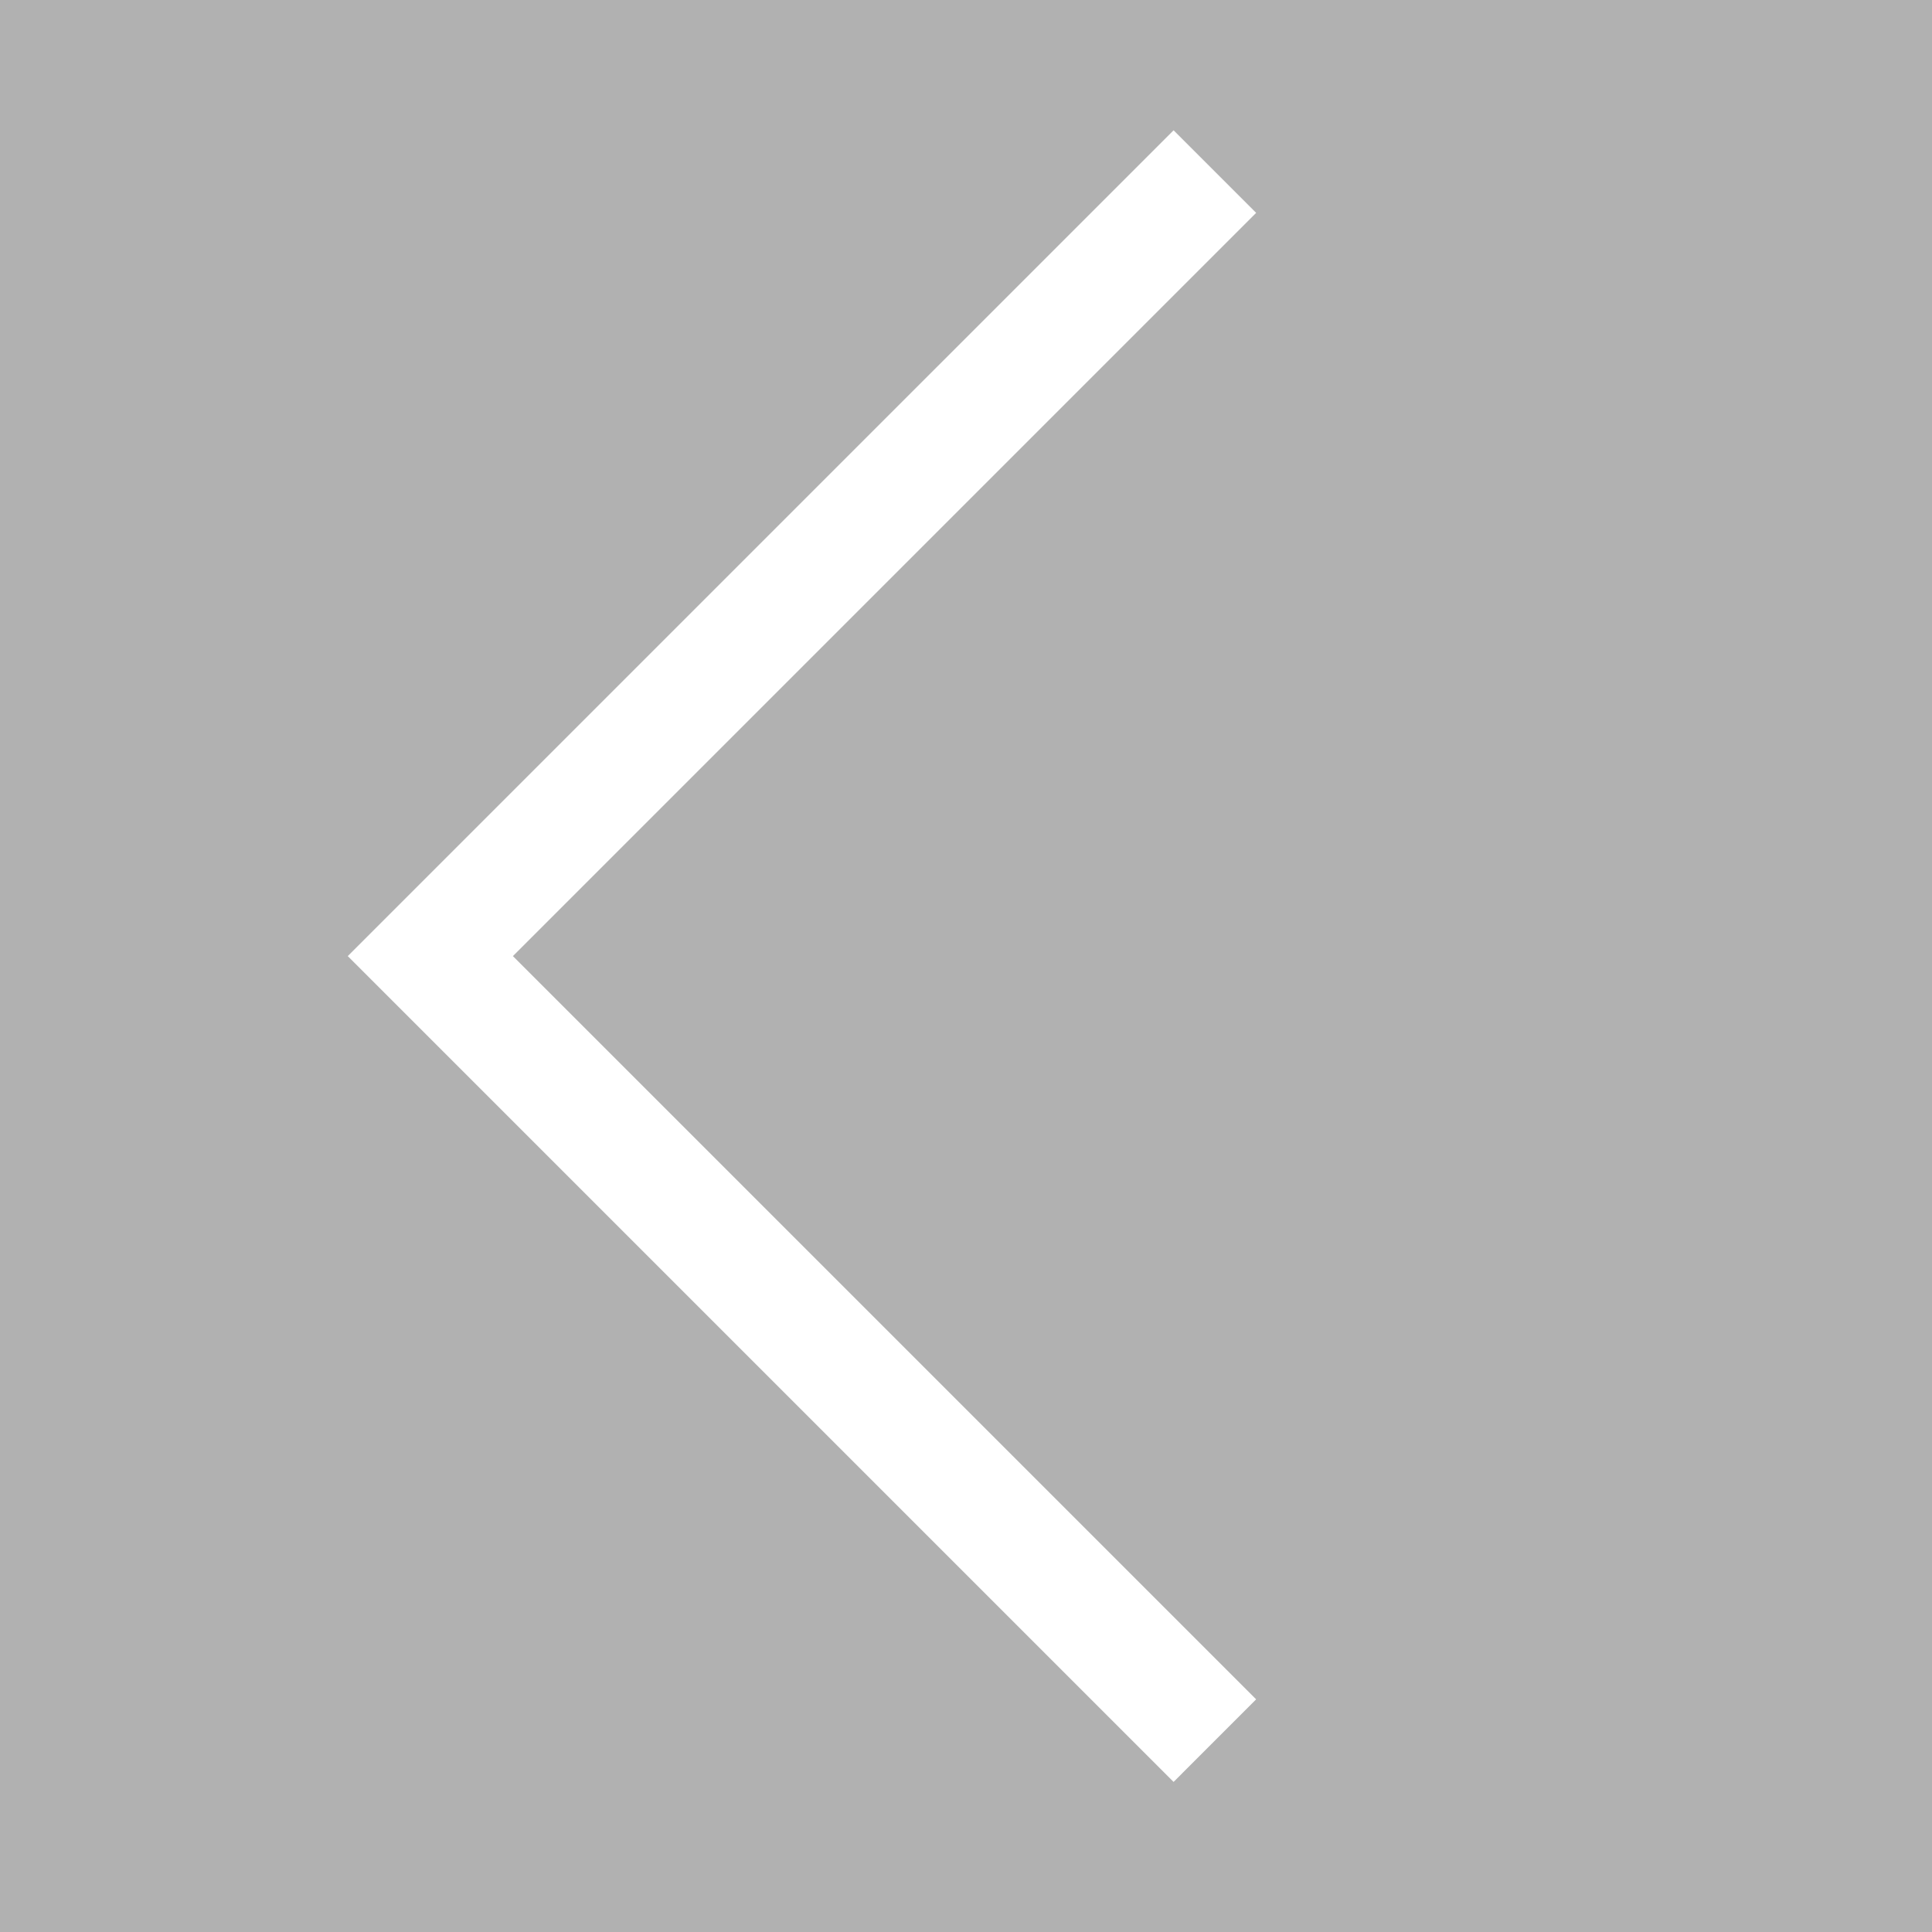 <?xml version="1.0" encoding="UTF-8" standalone="no"?>
<svg width="50px" height="50px" viewBox="0 0 50 50" version="1.1" xmlns="http://www.w3.org/2000/svg" xmlns:xlink="http://www.w3.org/1999/xlink" xmlns:sketch="http://www.bohemiancoding.com/sketch/ns">
    <!-- Generator: Sketch 3.4.2 (15857) - http://www.bohemiancoding.com/sketch -->
    <title>arrow</title>
    <desc>Created with Sketch.</desc>
    <defs></defs>
    <g id="Welcome" stroke="none" stroke-width="1" fill="none" fill-rule="evenodd" sketch:type="MSPage">
        <g id="arrow" sketch:type="MSArtboardGroup" fill="#3D3D3D" opacity="0.4">
            <path d="M10.069,23.675 L30.372,3.372 L32.509,5.509 L13.274,24.744 L32.509,43.979 L30.372,46.116 L9,24.744 L10.069,23.675 Z M0,0 L50,0 L50,50 L0,50 L0,0 Z" id="Rectangle-8" sketch:type="MSShapeGroup"></path>
        </g>
    </g>
</svg>